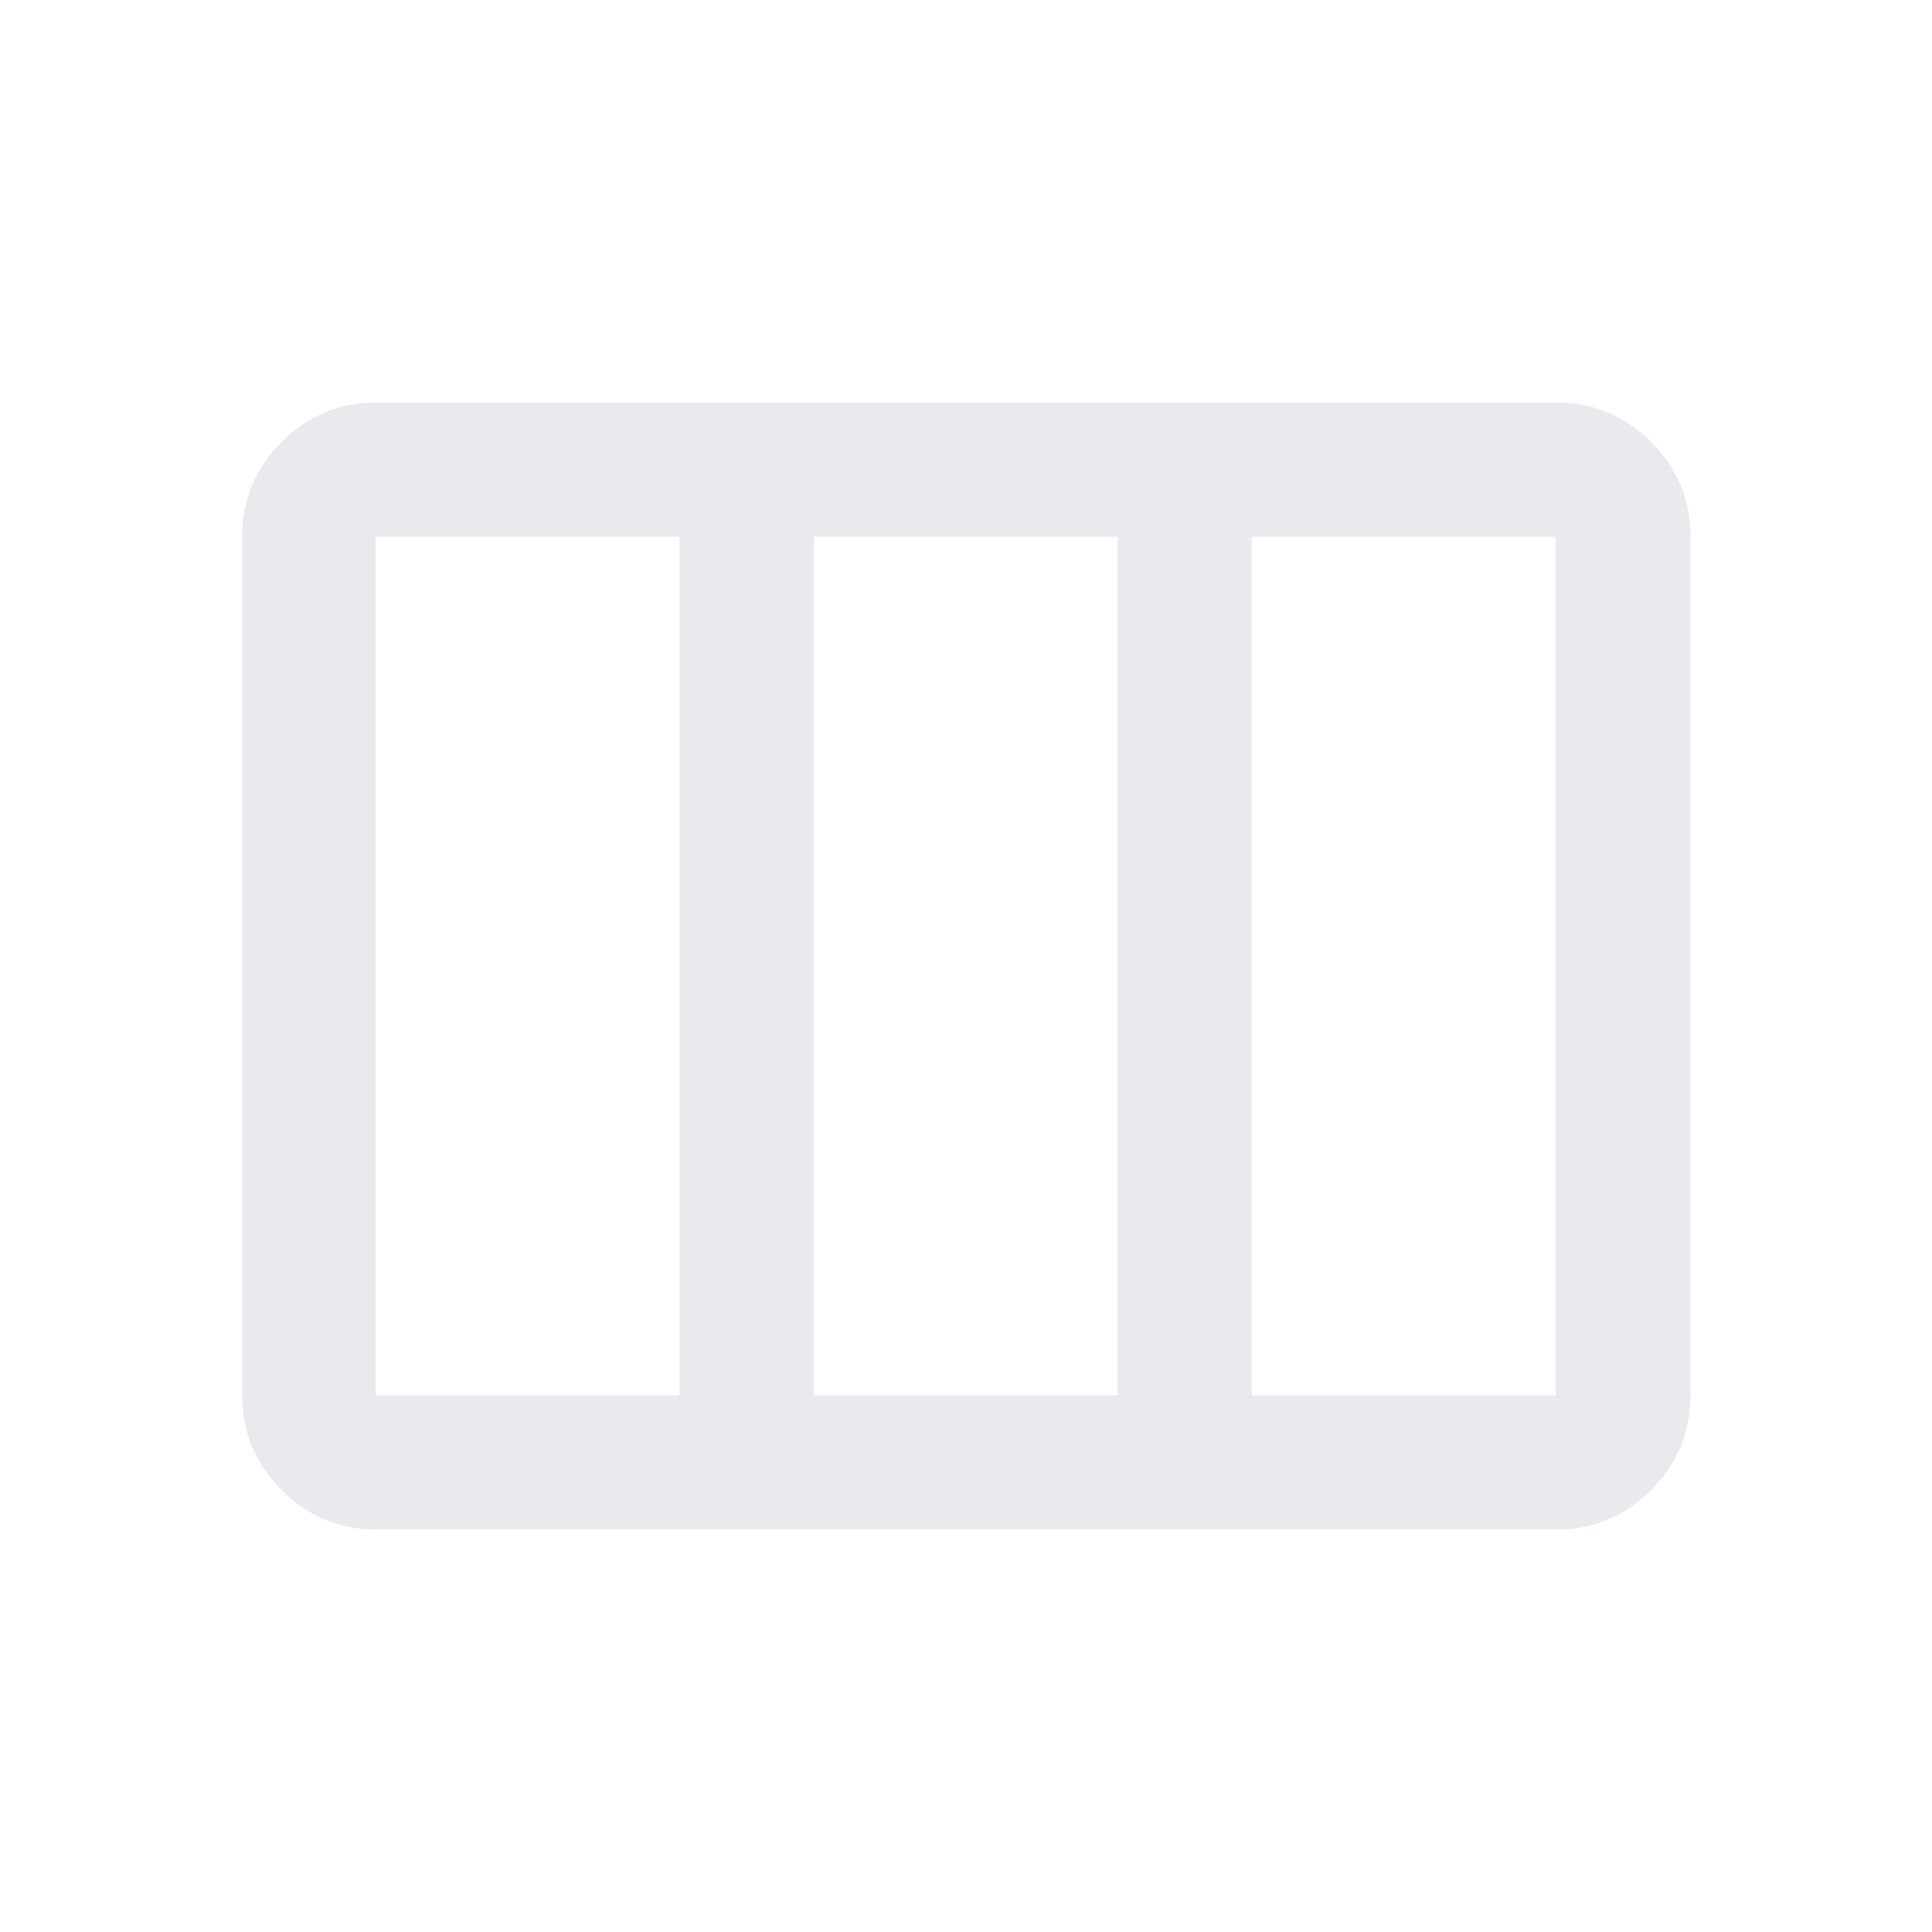 <svg xmlns="http://www.w3.org/2000/svg" height="20px" viewBox="0 -960 960 960" width="20px" fill="#e8eaed"><path d="M120.33-266.67v-426.66q0-27.5 19.59-47.09Q159.5-760 187-760h586.33q27.5 0 47.09 19.58Q840-720.83 840-693.33v426.66q0 27.5-19.58 47.09Q800.83-200 773.33-200H187q-27.5 0-47.08-19.58-19.59-19.59-19.59-47.09Zm66.34 0h151v-426.66h-151v426.66Zm217.66 0h151v-426.66h-151v426.66Zm217.67 0h151v-426.66H622v426.66Z"/></svg>